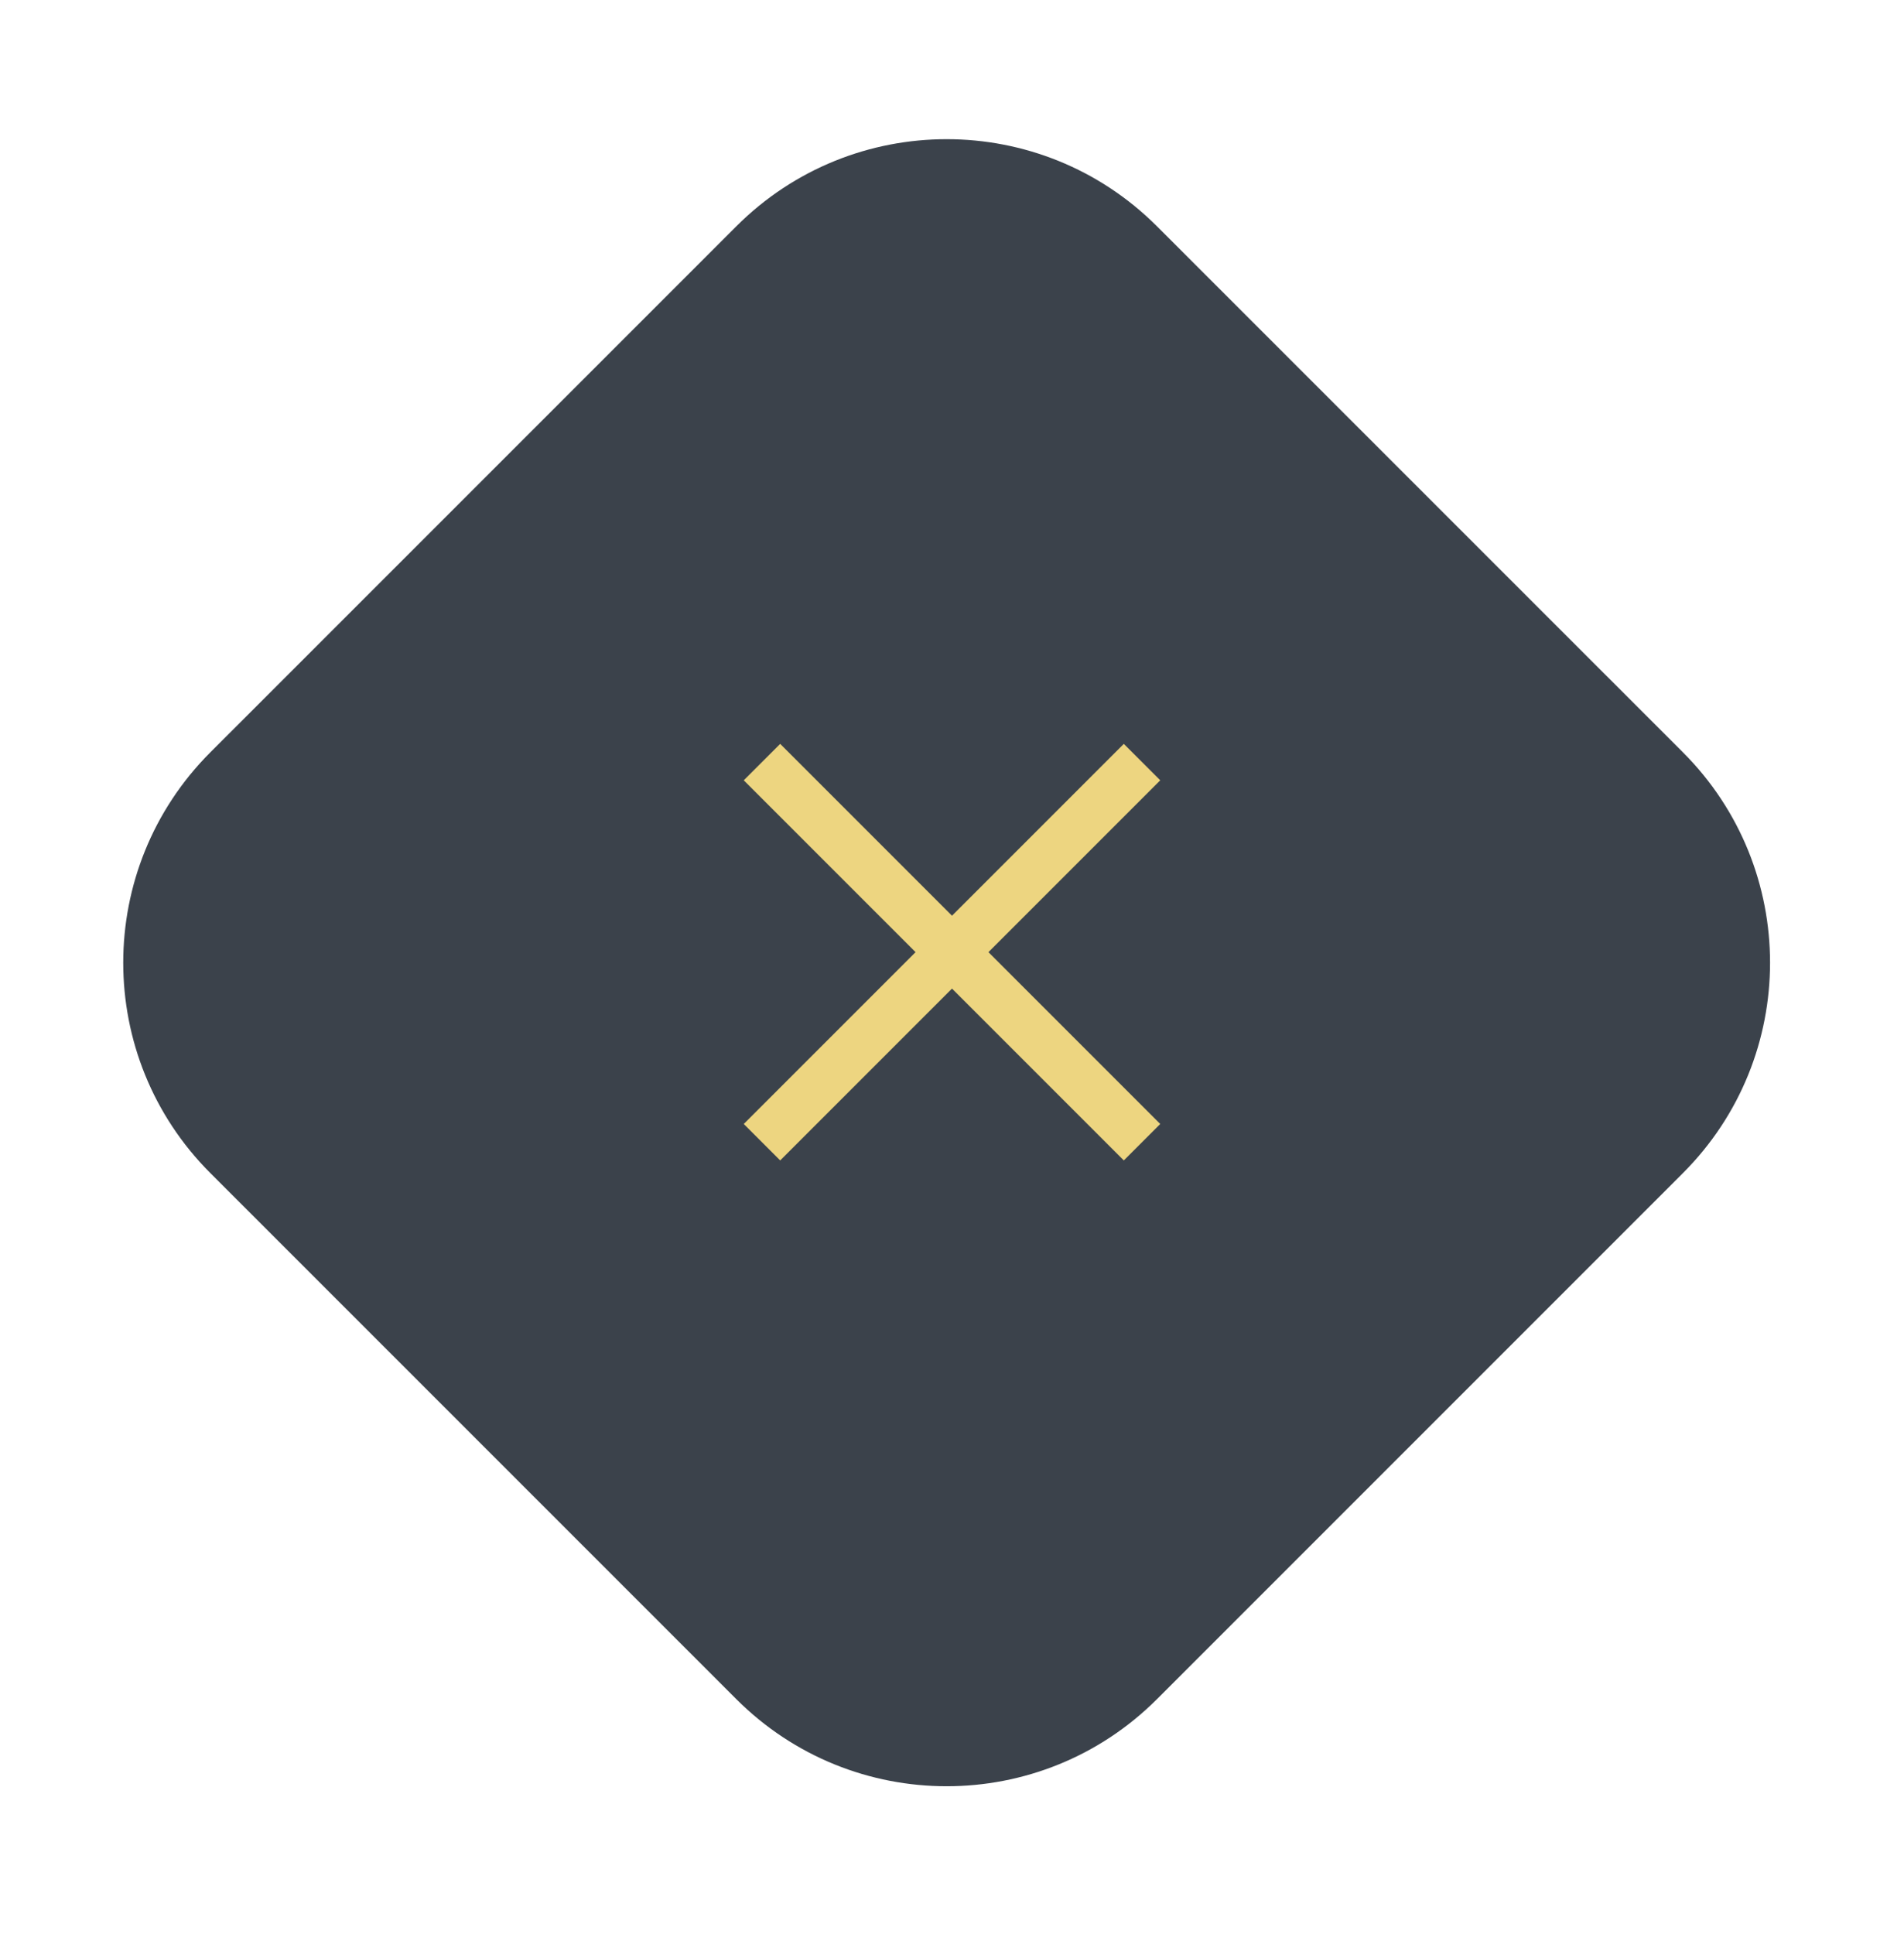 <svg width="64" height="65" viewBox="0 0 64 65" fill="none" xmlns="http://www.w3.org/2000/svg">
<path d="M24.749 7.607L7.071 25.284C3.166 29.19 3.166 35.521 7.071 39.426L24.749 57.104C28.654 61.009 34.986 61.009 38.891 57.104L56.569 39.426C60.474 35.521 60.474 29.19 56.569 25.284L38.891 7.607C34.986 3.701 28.654 3.701 24.749 7.607Z" fill="#3B424B"/>
<path d="M39 26.225L37.775 25L32 30.775L26.225 25L25 26.225L30.775 32L25 37.775L26.225 39L32 33.225L37.775 39L39 37.775L33.225 32L39 26.225Z" fill="#EDD580"/>
</svg>

